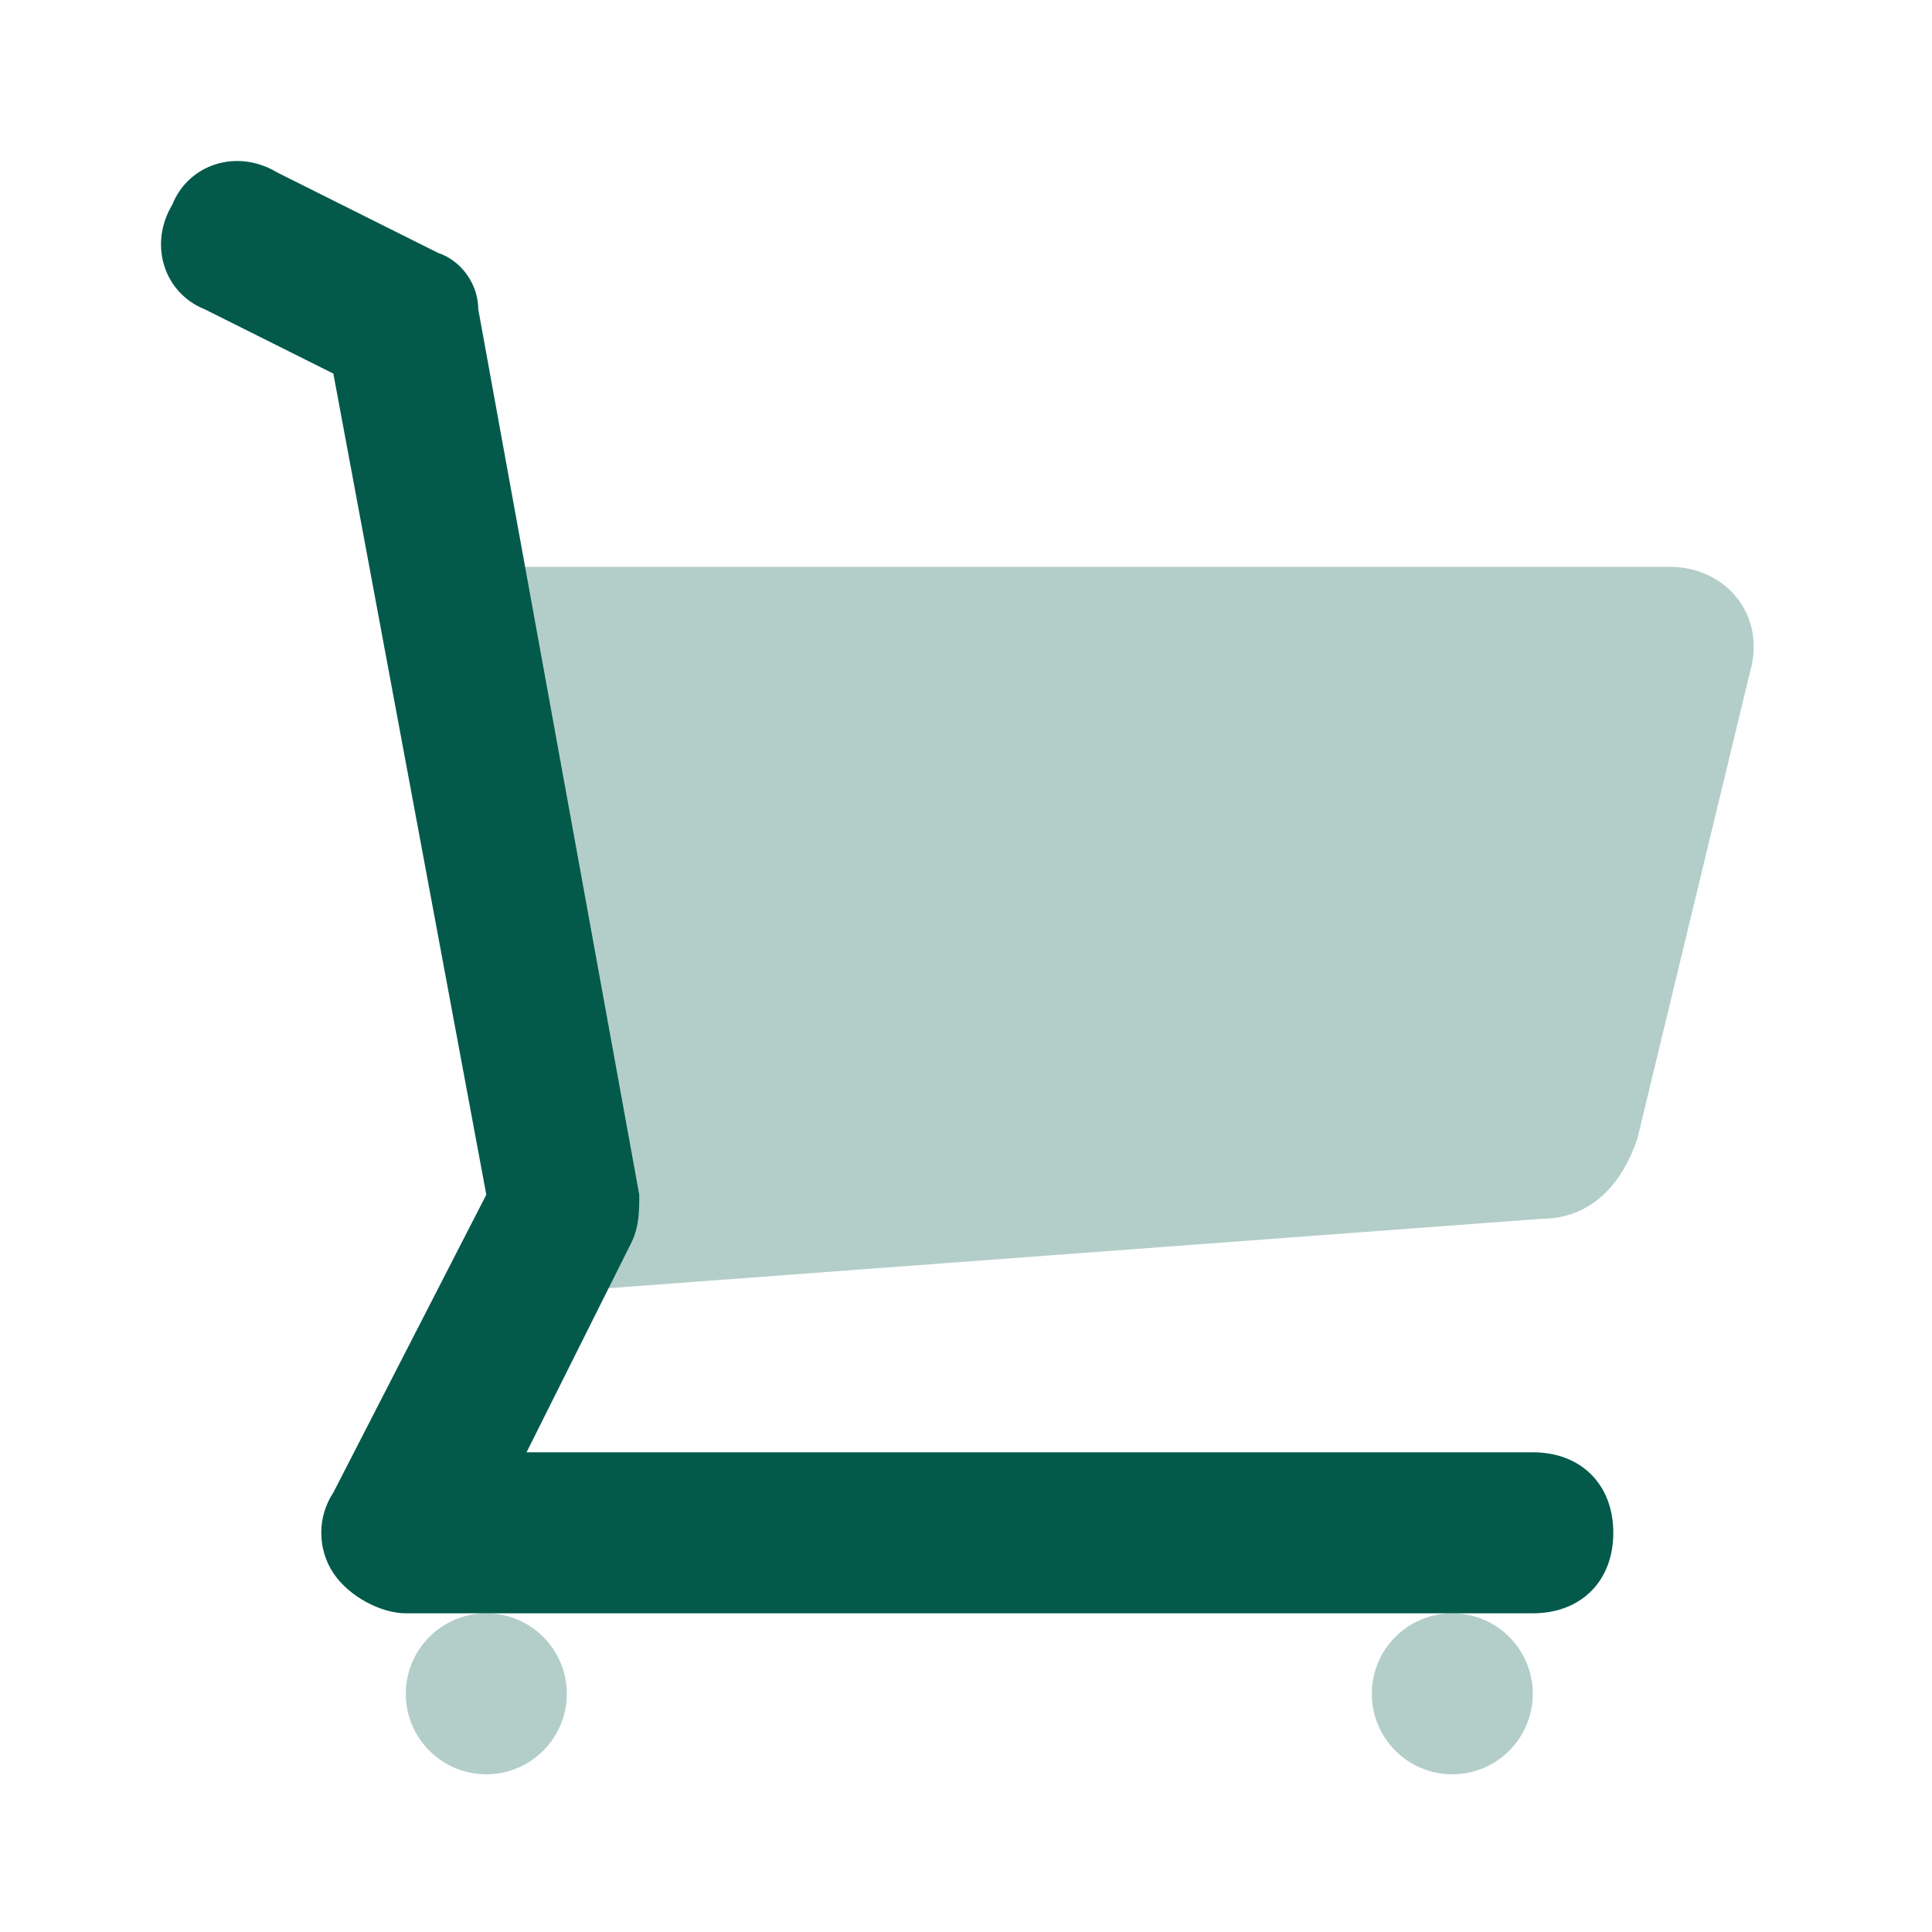 <svg width="24" height="24" viewBox="0 0 24 24" fill="none" xmlns="http://www.w3.org/2000/svg">
<path opacity="0.3" d="M18.041 22.041C18.593 22.041 19.041 21.593 19.041 21.041C19.041 20.489 18.593 20.041 18.041 20.041C17.489 20.041 17.041 20.489 17.041 21.041C17.041 21.593 17.489 22.041 18.041 22.041Z" fill="#035A4B"/>
<path opacity="0.3" d="M6.041 22.041C6.593 22.041 7.041 21.593 7.041 21.041C7.041 20.489 6.593 20.041 6.041 20.041C5.489 20.041 5.041 20.489 5.041 21.041C5.041 21.593 5.489 22.041 6.041 22.041Z" fill="#035A4B"/>
<path opacity="0.3" d="M7.041 16.041L19.141 15.141C19.741 15.141 20.141 14.741 20.341 14.141L21.741 8.341C21.941 7.641 21.441 7.041 20.741 7.041H5.441L7.041 16.041Z" fill="#035A4B"/>
<path d="M19.041 20.041H5.041C4.741 20.041 4.341 19.841 4.141 19.541C3.941 19.241 3.941 18.841 4.141 18.541L6.041 14.841L4.141 4.641L2.541 3.841C2.041 3.641 1.841 3.041 2.141 2.541C2.341 2.041 2.941 1.841 3.441 2.141L5.441 3.141C5.741 3.241 5.941 3.541 5.941 3.841L7.941 14.841C7.941 15.041 7.941 15.241 7.841 15.441L6.541 18.041H19.041C19.641 18.041 20.041 18.441 20.041 19.041C20.041 19.641 19.641 20.041 19.041 20.041Z" fill="#035A4B"/>
</svg>
